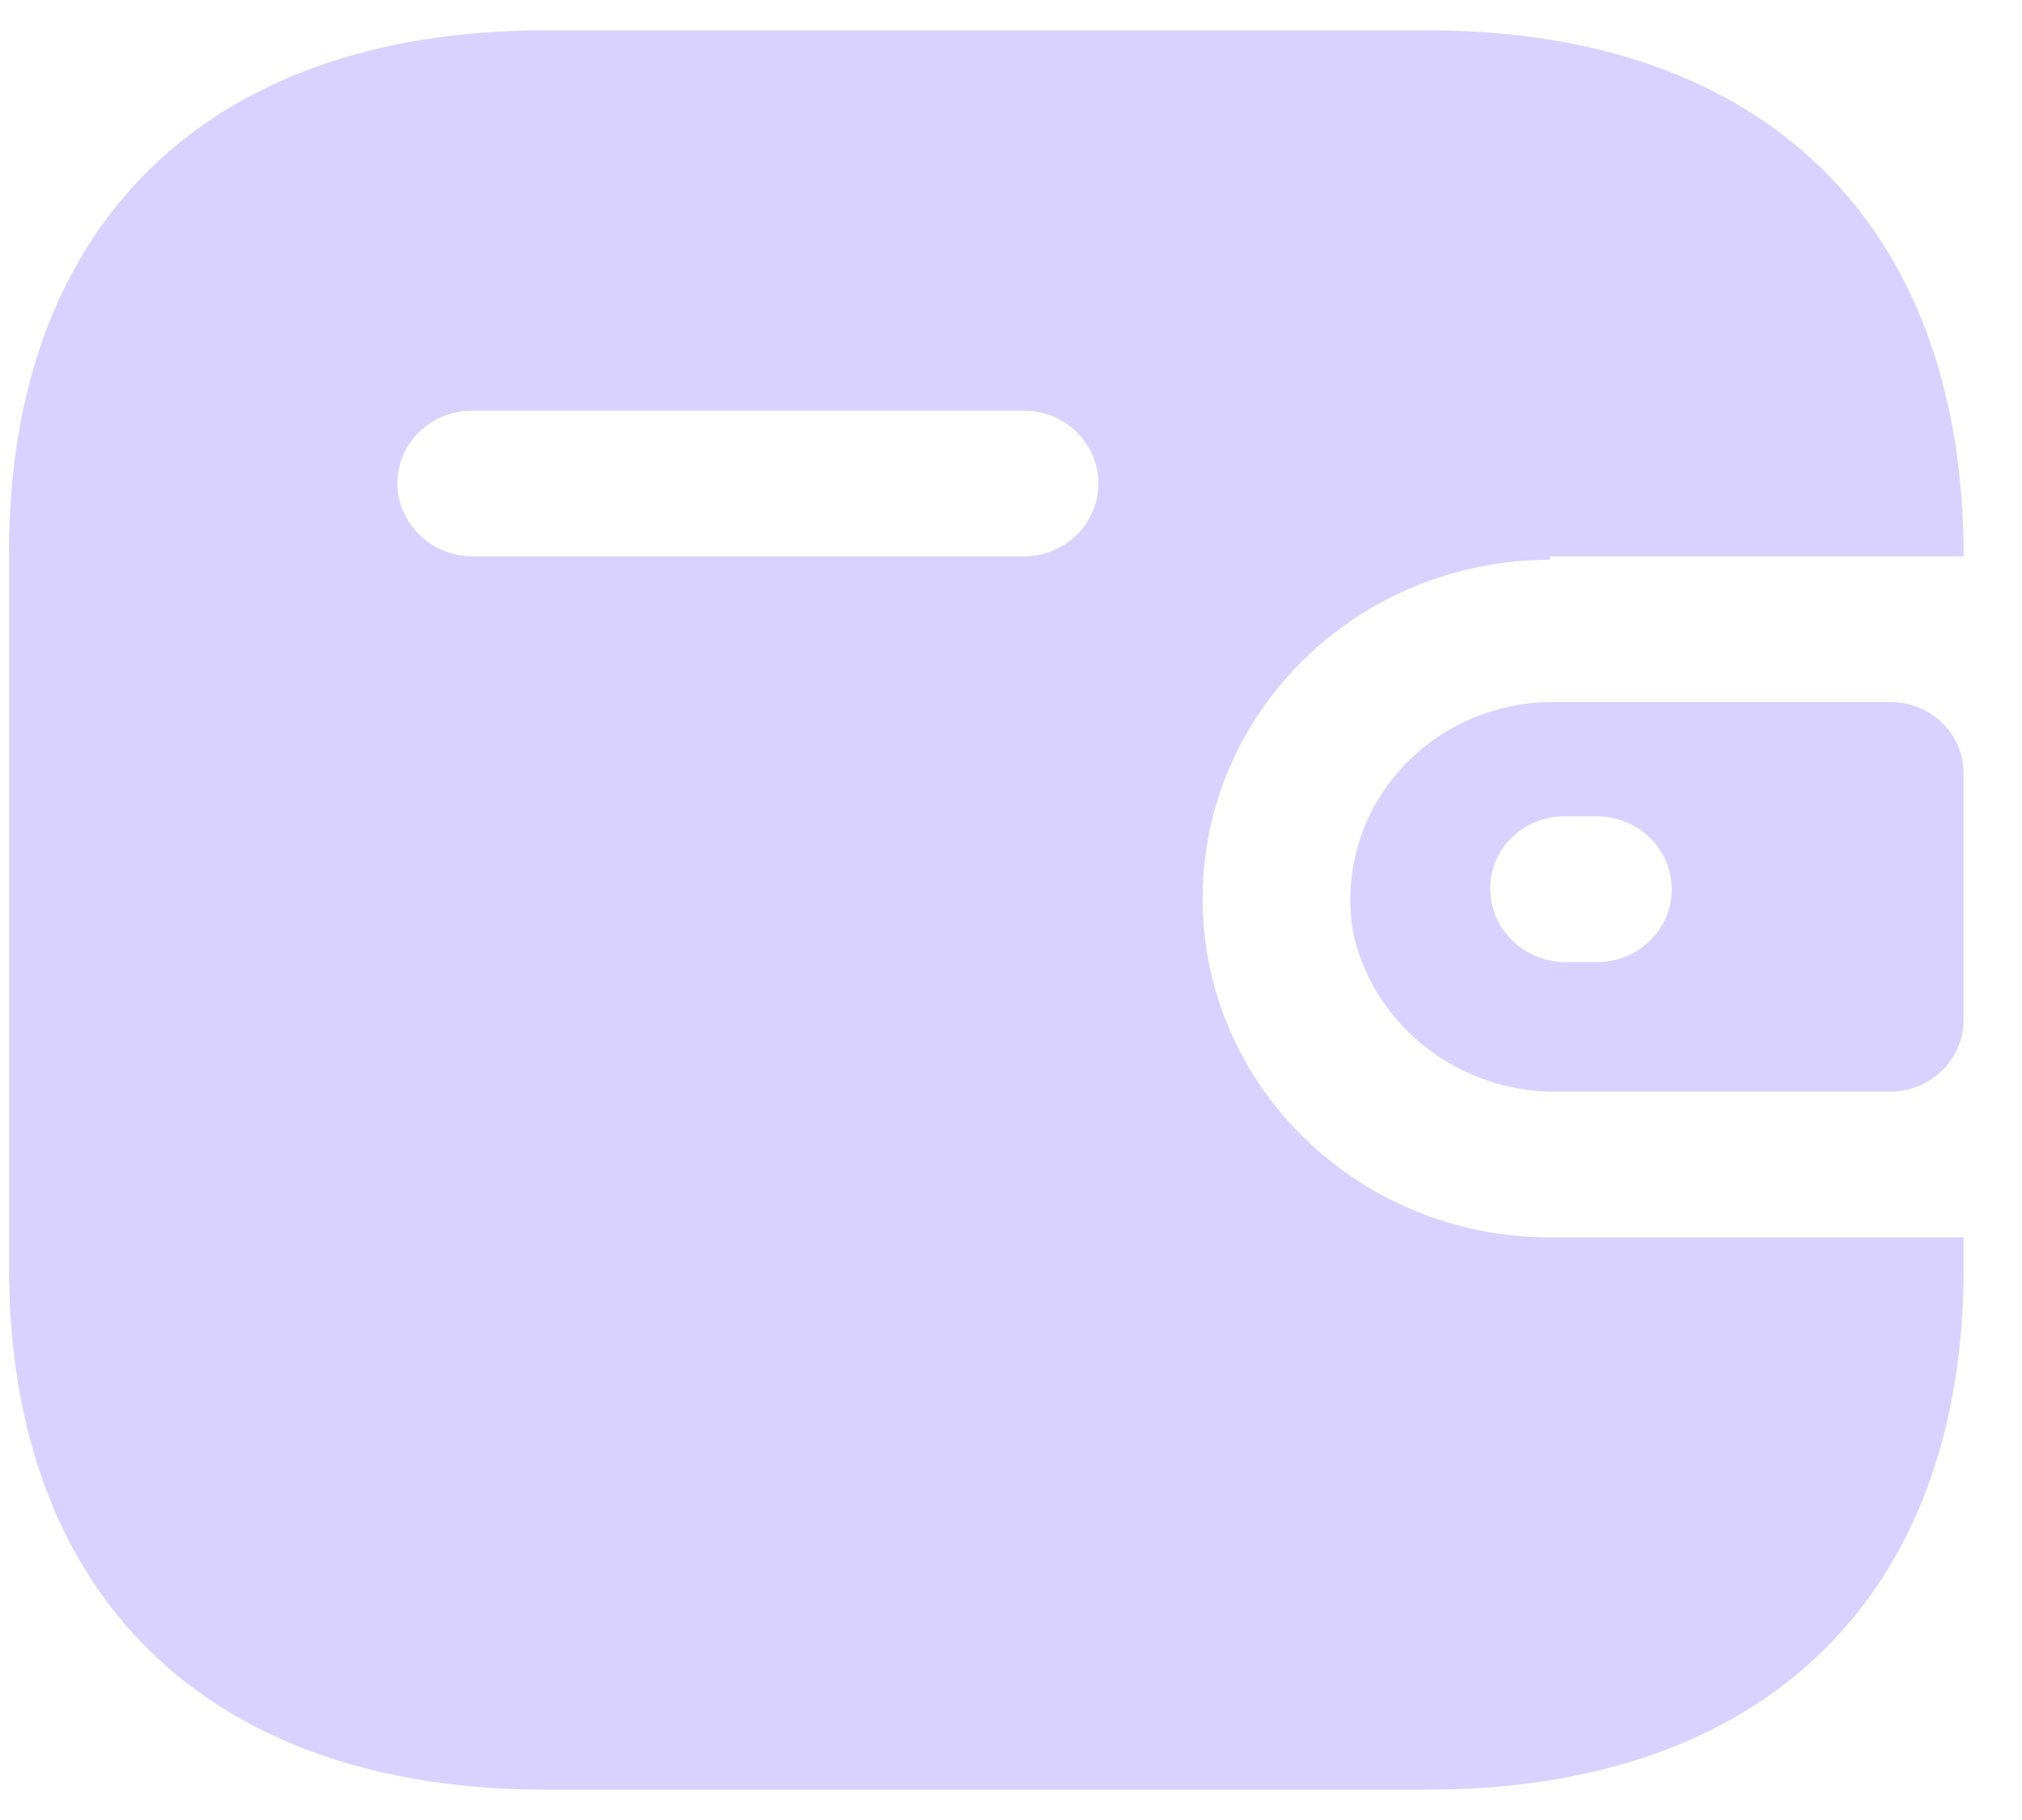 <svg width="30" height="27" viewBox="0 0 30 27" fill="none" xmlns="http://www.w3.org/2000/svg">
<path fill-rule="evenodd" clip-rule="evenodd" d="M22.999 8.254H29.134C29.134 3.328 26.183 0.45 21.182 0.45H8.086C3.086 0.45 0.134 3.328 0.134 8.191V18.809C0.134 23.672 3.086 26.55 8.086 26.55H21.182C26.183 26.55 29.134 23.672 29.134 18.809V18.357H22.999C20.152 18.357 17.843 16.106 17.843 13.33C17.843 10.554 20.152 8.304 22.999 8.304V8.254ZM22.999 10.415H28.051C28.649 10.415 29.134 10.888 29.134 11.471V15.14C29.127 15.72 28.646 16.189 28.051 16.195H23.115C21.674 16.214 20.413 15.252 20.086 13.883C19.922 13.034 20.152 12.157 20.714 11.488C21.276 10.819 22.112 10.426 22.999 10.415ZM23.218 14.273H23.695C24.307 14.273 24.803 13.789 24.803 13.192C24.803 12.595 24.307 12.111 23.695 12.111H23.218C22.925 12.108 22.643 12.219 22.435 12.42C22.227 12.62 22.11 12.894 22.11 13.18C22.11 13.778 22.604 14.266 23.218 14.273ZM7.004 8.254H15.188C15.8 8.254 16.297 7.77 16.297 7.173C16.297 6.576 15.8 6.092 15.188 6.092H7.004C6.397 6.092 5.902 6.568 5.895 7.16C5.895 7.759 6.39 8.247 7.004 8.254Z" fill="#D9D2FF"/>
</svg>

